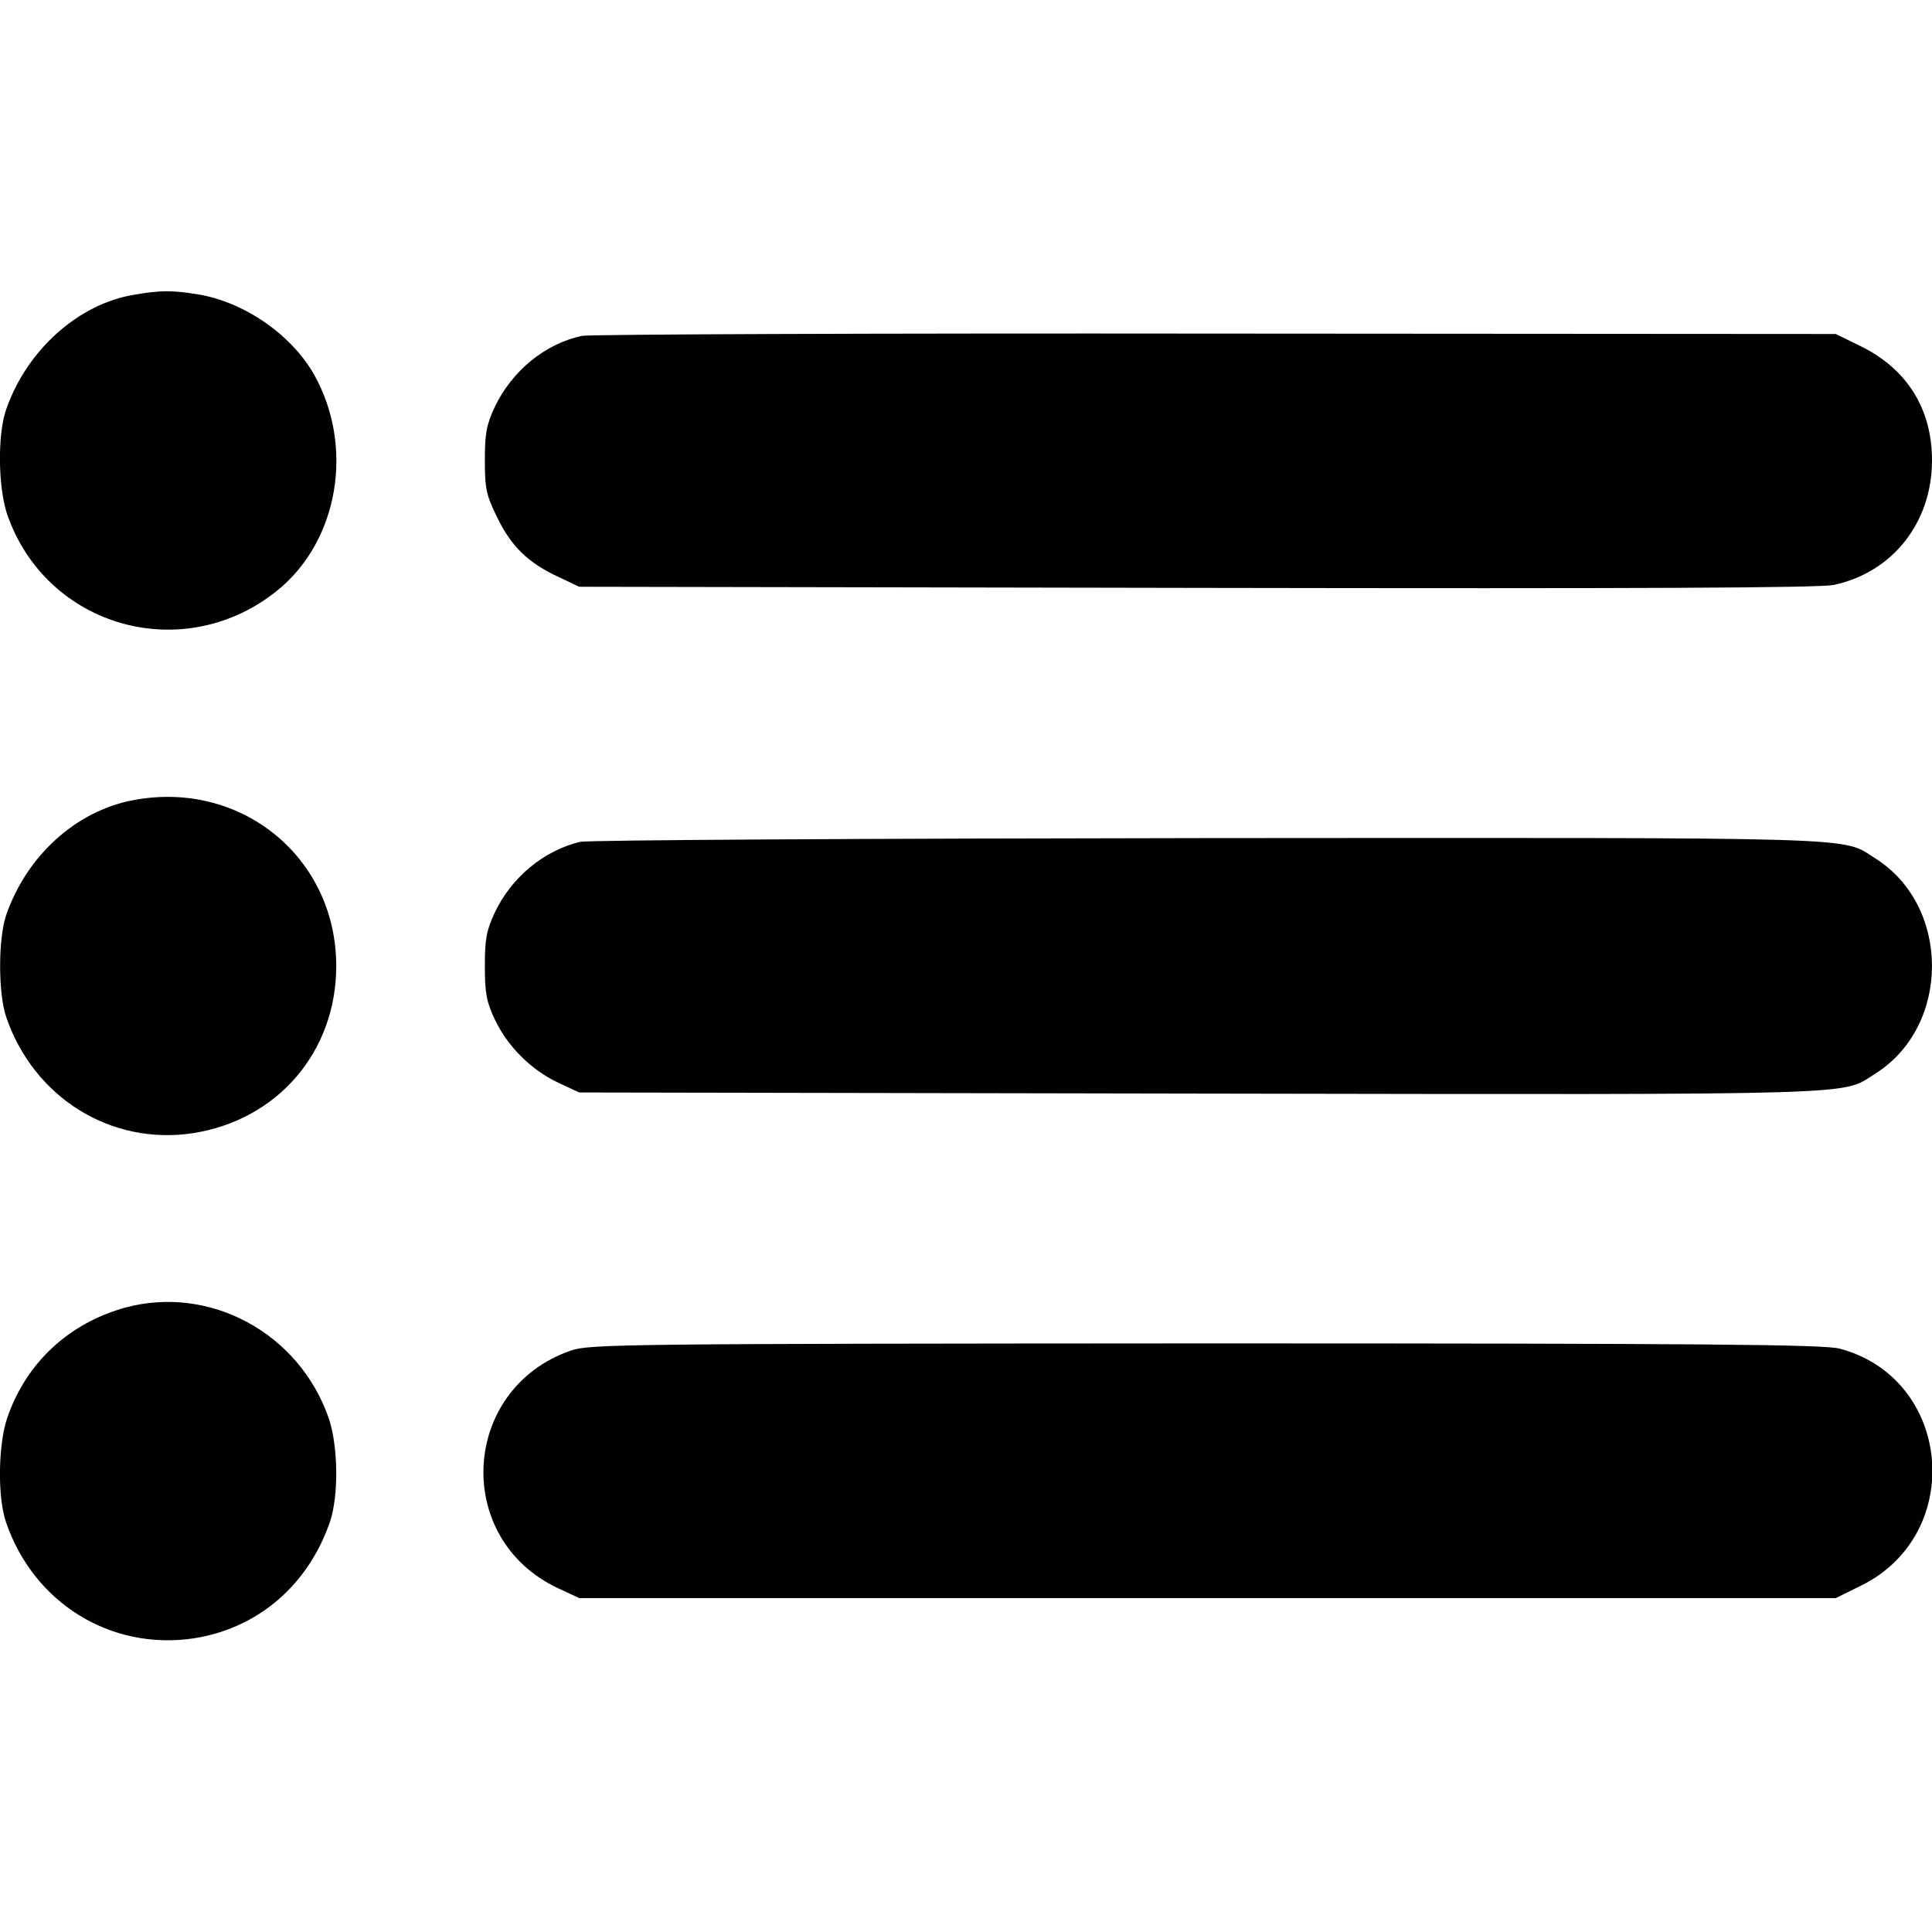 <svg width="24" height="24" viewBox="0 0 24 24" fill="none" xmlns="http://www.w3.org/2000/svg">
<g clip-path="url(#clip0_159_609)">
<path d="M1.669 3.661C0.97 3.774 0.328 4.355 0.075 5.091C-0.033 5.409 -0.023 6.052 0.089 6.389C0.577 7.8 2.292 8.278 3.455 7.327C4.205 6.713 4.402 5.55 3.905 4.659C3.624 4.158 3.033 3.75 2.456 3.656C2.142 3.605 1.992 3.605 1.669 3.661Z" fill="#010101"/>
<path d="M7.233 4.172C6.778 4.266 6.361 4.603 6.145 5.058C6.042 5.278 6.023 5.386 6.023 5.719C6.023 6.075 6.042 6.155 6.178 6.431C6.352 6.788 6.562 6.994 6.938 7.167L7.195 7.289L14.859 7.303C20.508 7.313 22.589 7.303 22.781 7.266C23.508 7.111 24 6.492 24 5.719C24 5.081 23.691 4.585 23.119 4.303L22.805 4.149L15.117 4.144C10.889 4.139 7.341 4.153 7.233 4.172Z" fill="#010101"/>
<path d="M1.645 9.942C0.938 10.078 0.328 10.636 0.075 11.372C-0.023 11.667 -0.023 12.333 0.075 12.628C0.417 13.636 1.378 14.231 2.395 14.077C3.45 13.913 4.177 13.064 4.177 12C4.177 10.646 2.986 9.68 1.645 9.942Z" fill="#010101"/>
<path d="M7.205 10.458C6.755 10.566 6.352 10.899 6.145 11.339C6.042 11.56 6.023 11.668 6.023 12C6.023 12.333 6.042 12.441 6.145 12.661C6.305 12.999 6.595 13.289 6.933 13.449L7.195 13.571L14.902 13.585C23.316 13.599 22.866 13.608 23.297 13.336C24.234 12.746 24.234 11.255 23.297 10.664C22.866 10.393 23.316 10.406 15.005 10.411C10.753 10.416 7.303 10.435 7.205 10.458Z" fill="#010101"/>
<path d="M1.561 16.242C0.858 16.435 0.324 16.927 0.089 17.616C-0.023 17.949 -0.033 18.596 0.075 18.91C0.417 19.913 1.374 20.503 2.4 20.353C3.202 20.232 3.834 19.688 4.102 18.895C4.209 18.567 4.2 17.958 4.083 17.616C3.717 16.561 2.611 15.961 1.561 16.242Z" fill="#010101"/>
<path d="M7.092 16.777C5.724 17.25 5.621 19.116 6.933 19.73L7.196 19.852H15H22.805L23.119 19.697C24.422 19.055 24.249 17.123 22.852 16.753C22.66 16.702 21.221 16.688 14.977 16.688C7.749 16.692 7.322 16.697 7.092 16.777Z" fill="#010101"/>
</g>
<defs>
<clipPath id="clip0_159_609">
<rect width="24" height="24" fill="white"/>
</clipPath>
</defs>
</svg>
